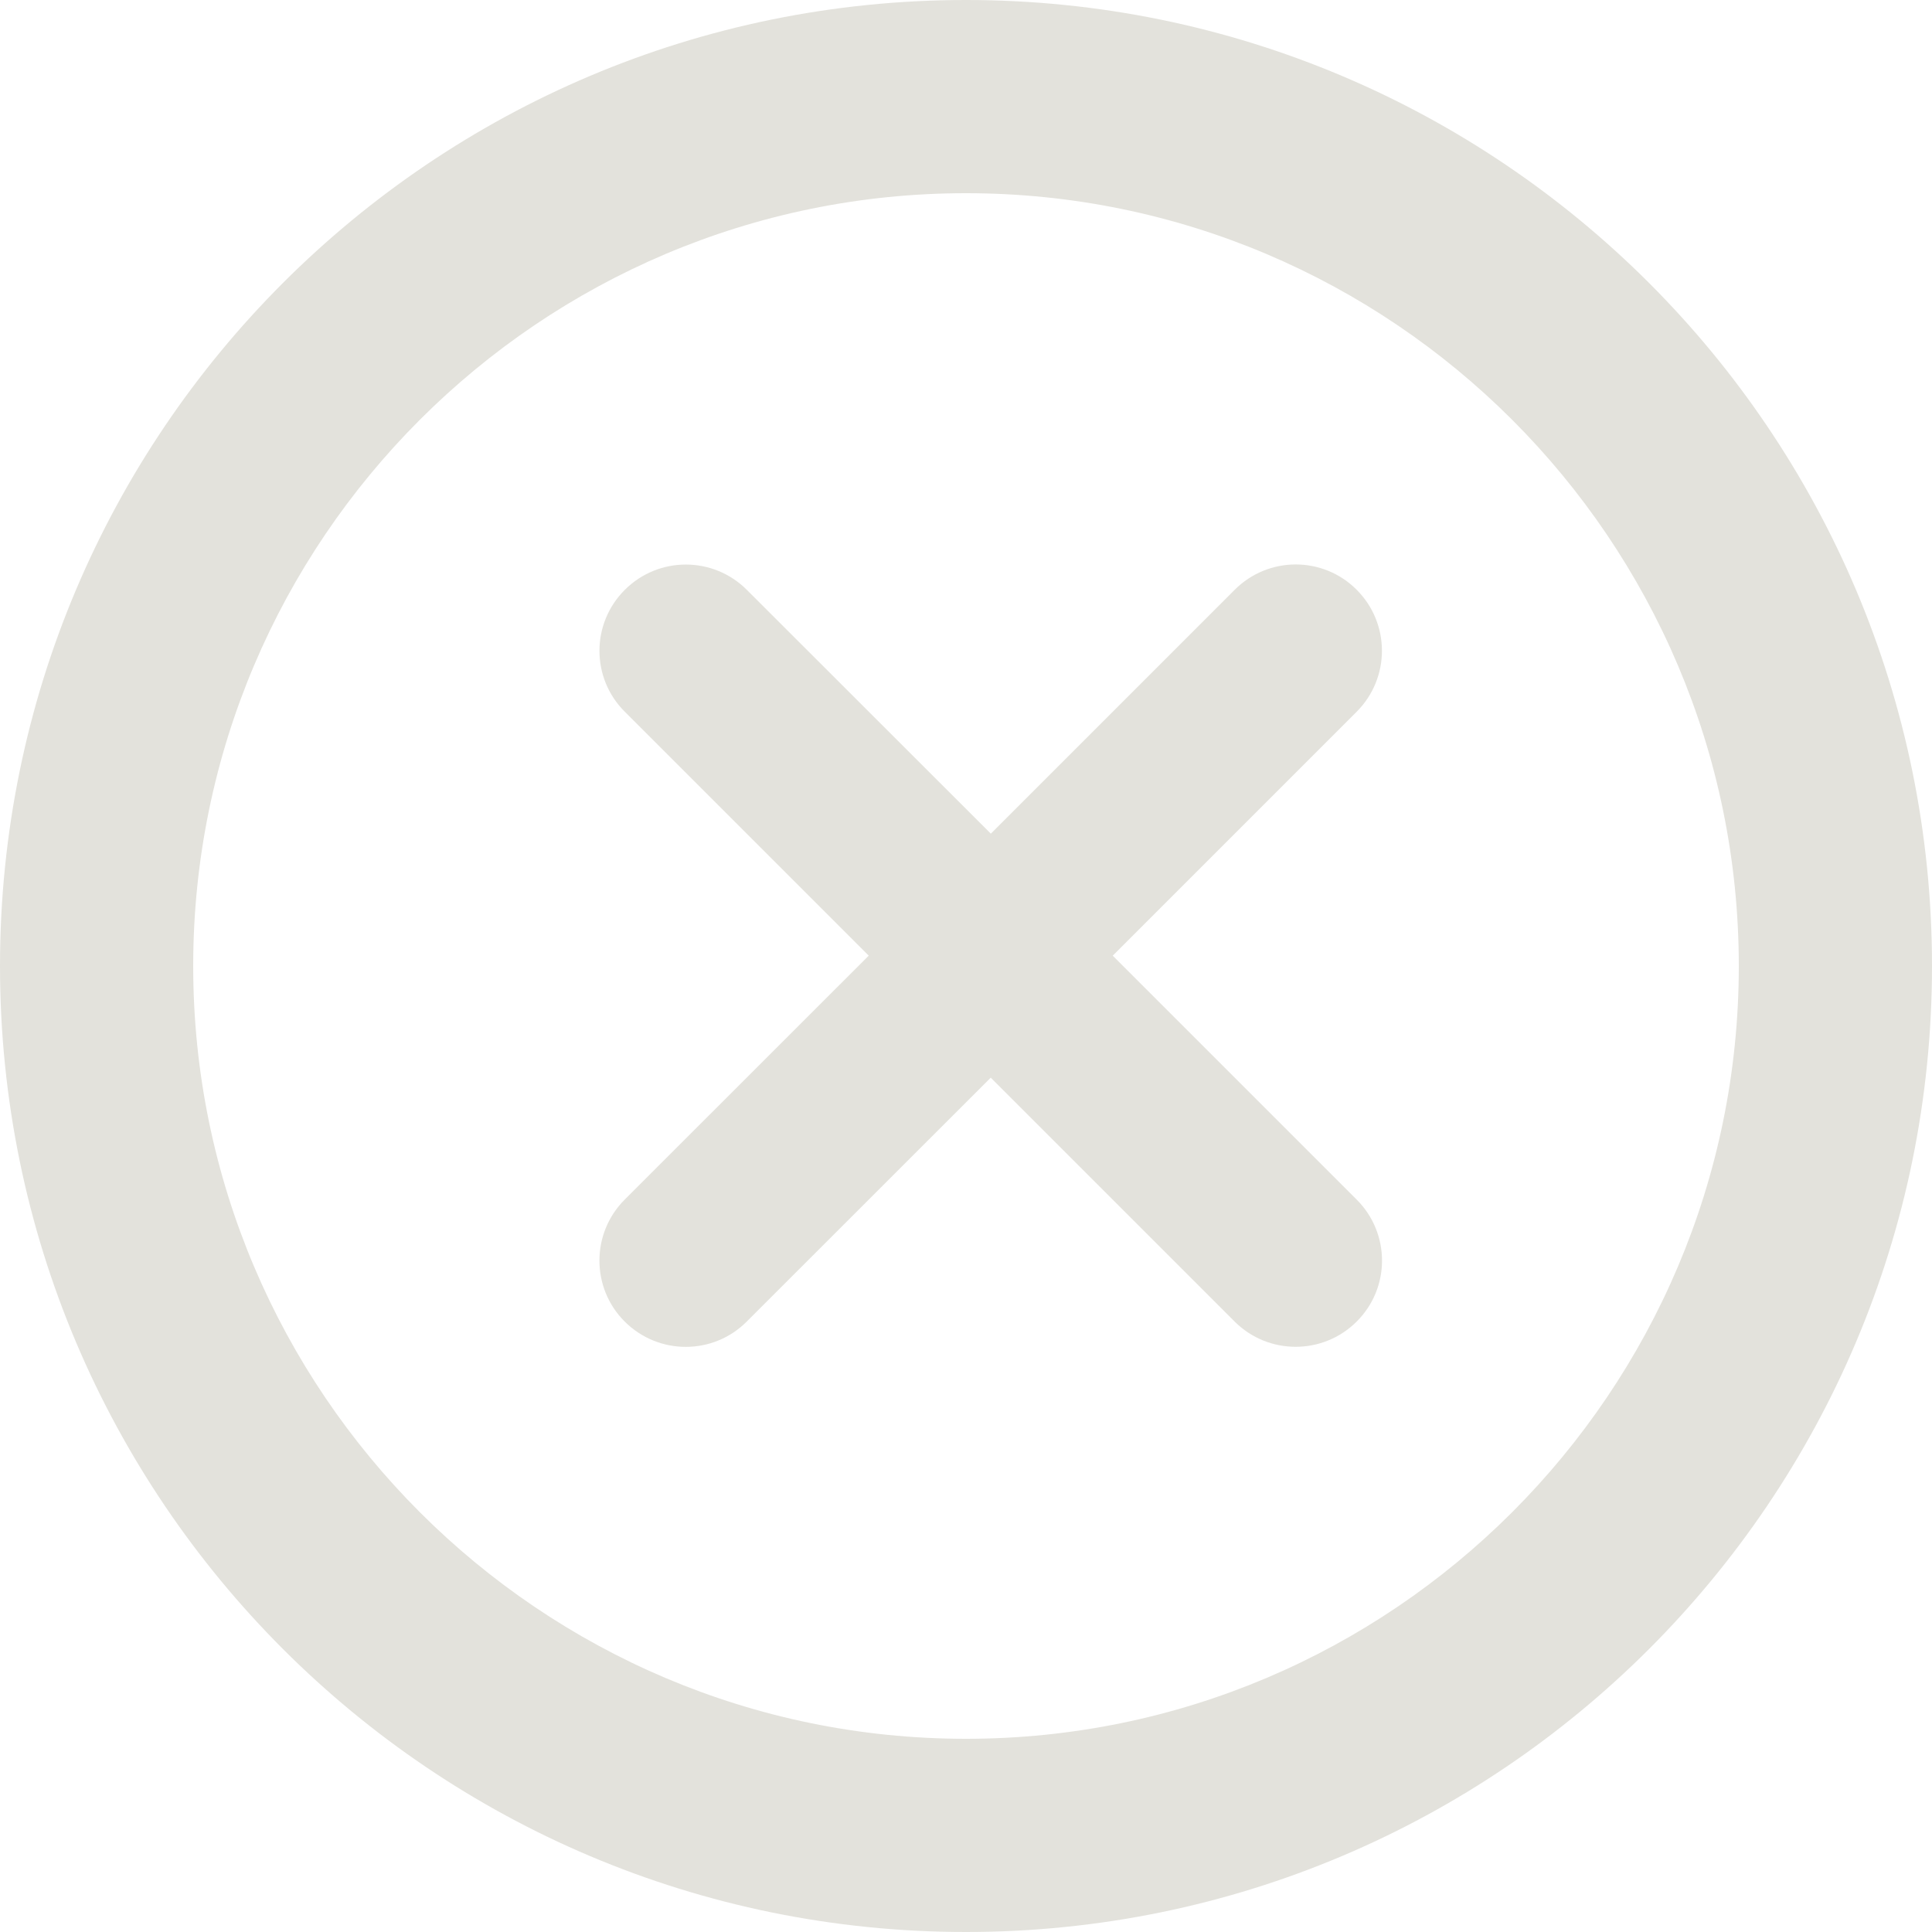 <?xml version="1.0" encoding="utf-8"?>
<!-- Generator: Adobe Illustrator 15.1.0, SVG Export Plug-In . SVG Version: 6.00 Build 0)  -->
<!DOCTYPE svg PUBLIC "-//W3C//DTD SVG 1.1//EN" "http://www.w3.org/Graphics/SVG/1.1/DTD/svg11.dtd">
<svg version="1.1" id="Layer_1" xmlns="http://www.w3.org/2000/svg" xmlns:xlink="http://www.w3.org/1999/xlink" x="0px" y="0px"
	 width="20px" height="20px" viewBox="0 0 20 20" enable-background="new 0 0 20 20" xml:space="preserve">
<g>
	<g>
		<path fill="#E3E2DC" d="M10,2c4.411,0,8,3.589,8,8s-3.589,8-8,8s-8-3.589-8-8S5.589,2,10,2 M10,0C4.478,0,0,4.477,0,10
			c0,5.522,4.478,10,10,10s10-4.478,10-10C20,4.477,15.522,0,10,0L10,0z"/>
	</g>
	<path fill="#E3E2DC" d="M14.045,12.419l-2.526-2.526l2.525-2.525c0.349-0.349,0.349-0.914,0-1.263
		c-0.348-0.349-0.913-0.349-1.262,0l-2.525,2.525L7.731,6.106c-0.349-0.349-0.914-0.349-1.263,0c-0.35,0.349-0.35,0.914,0,1.262
		l2.525,2.525l-2.526,2.525c-0.349,0.349-0.349,0.915,0,1.263c0.35,0.349,0.915,0.349,1.263,0l2.526-2.525l2.525,2.525
		c0.349,0.348,0.914,0.348,1.263,0C14.394,13.333,14.394,12.768,14.045,12.419z"/>
</g>
</svg>

